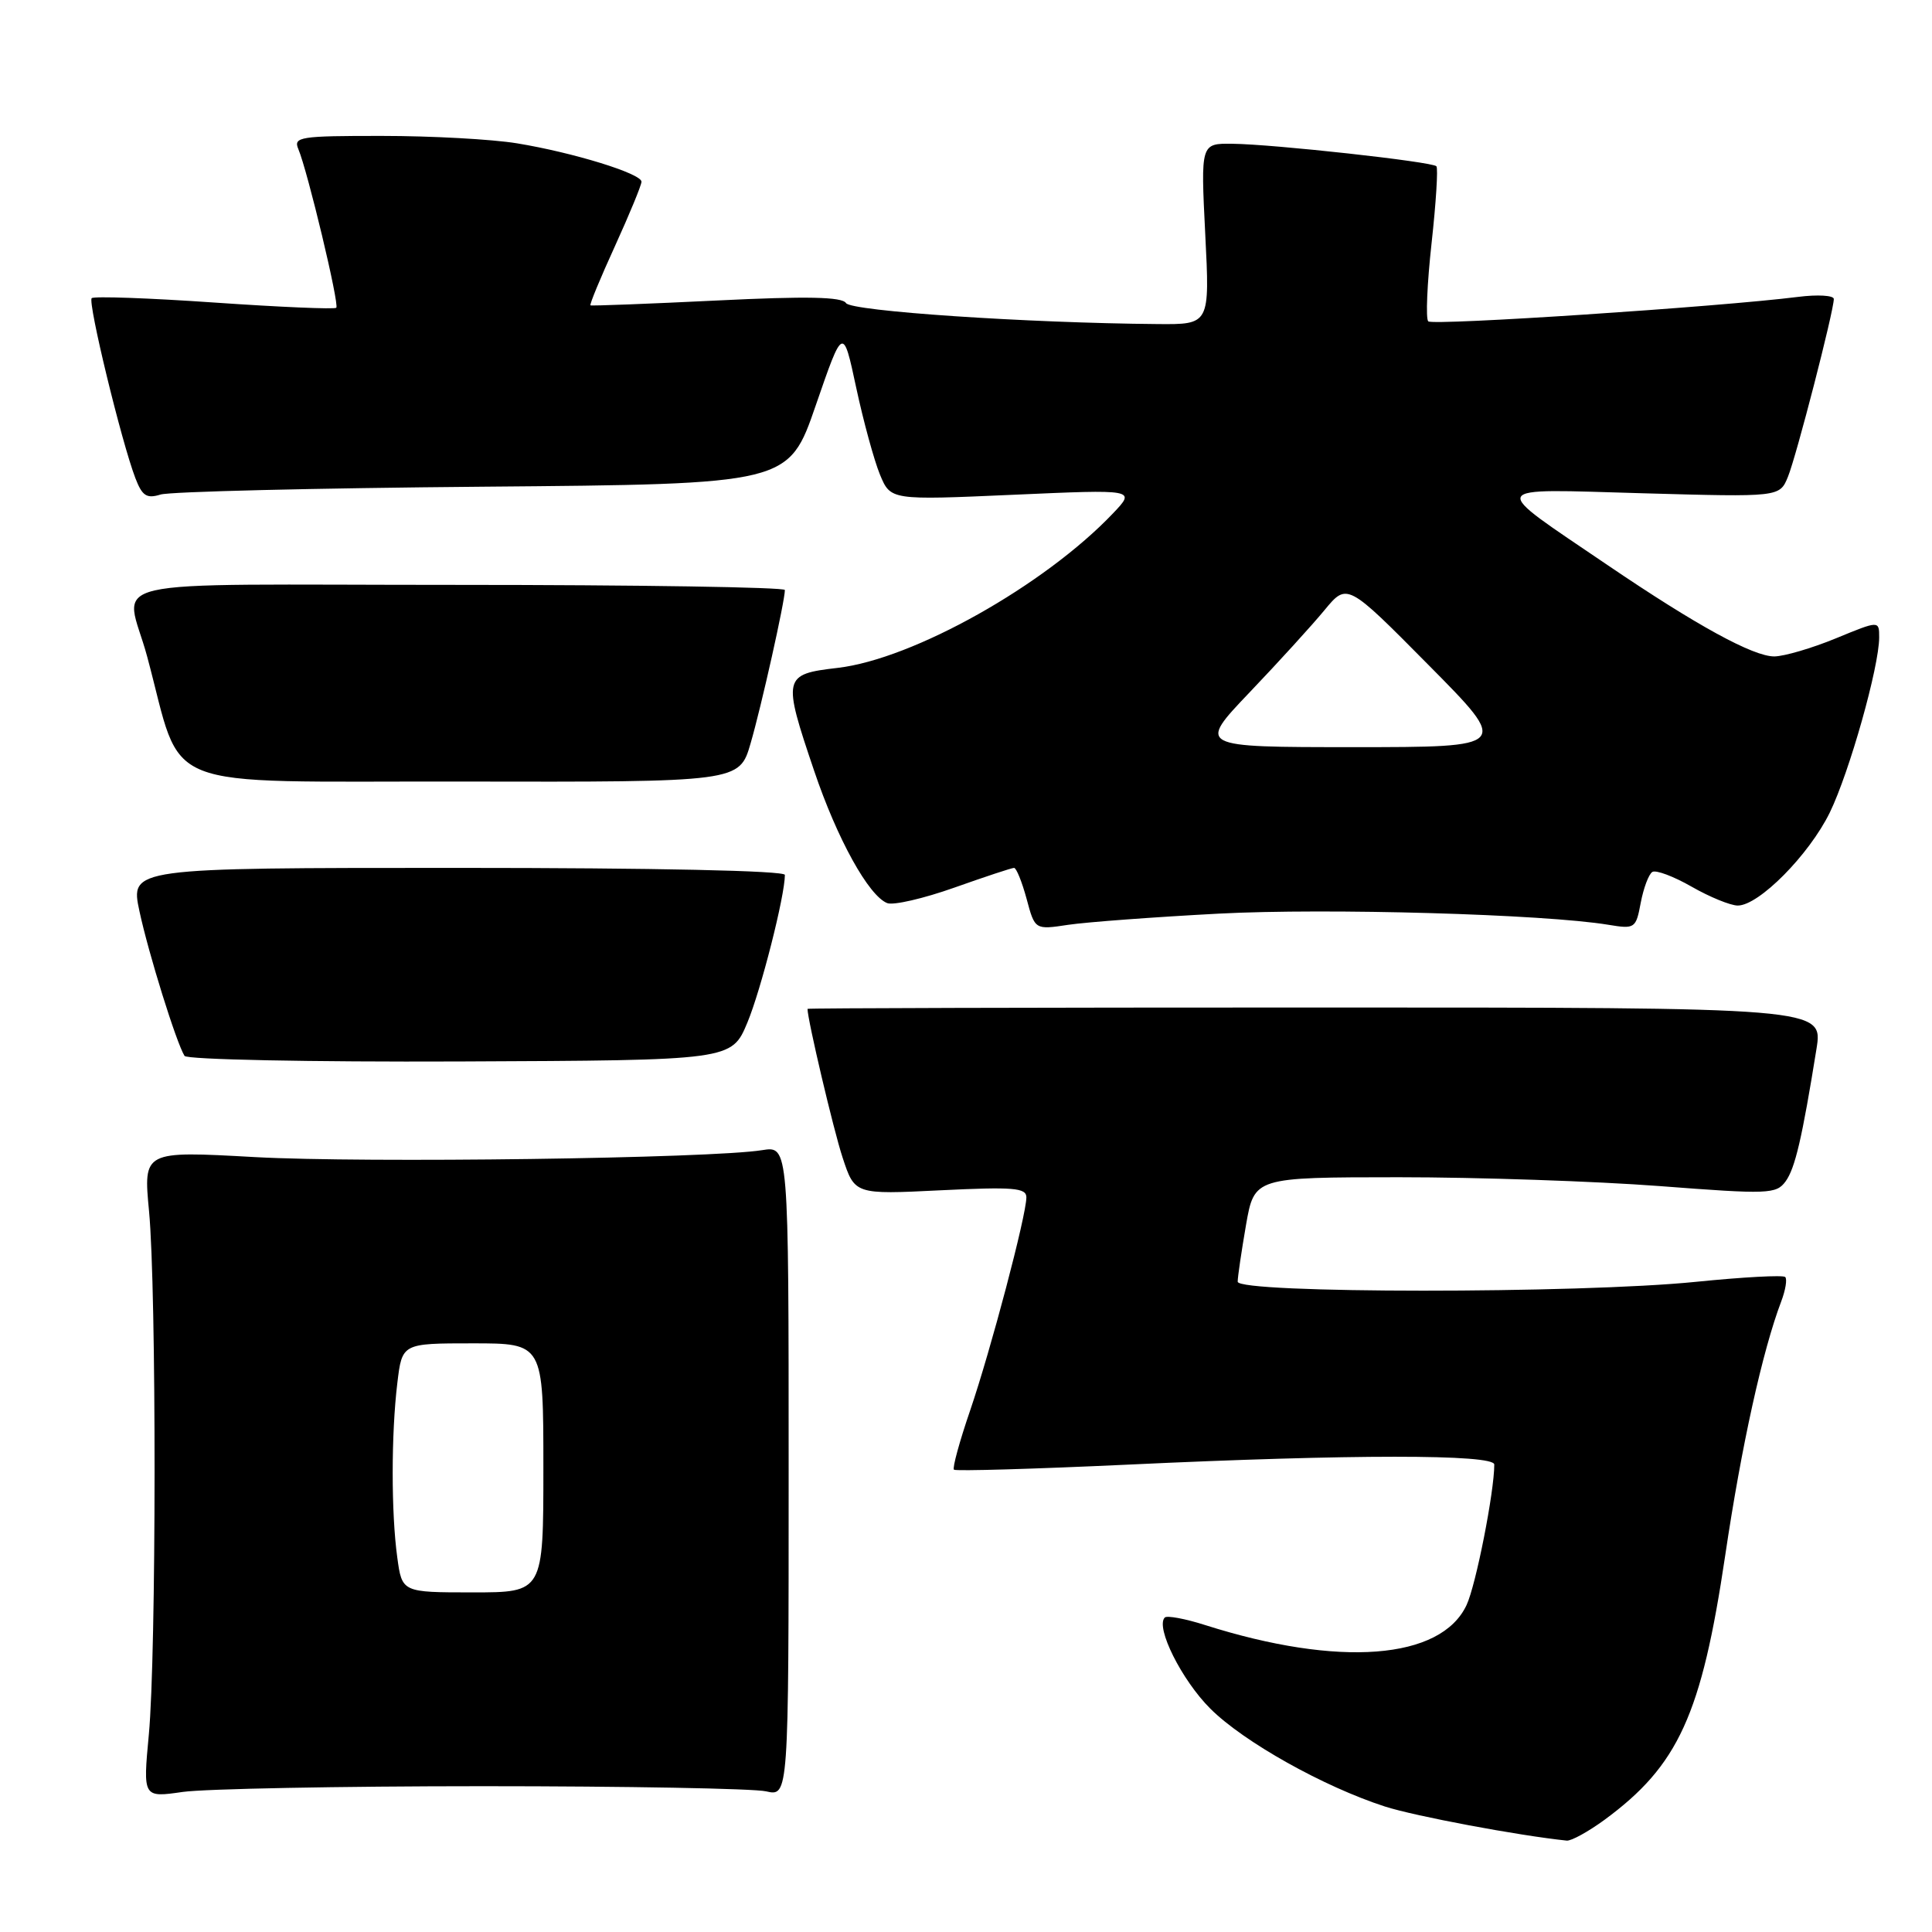<?xml version="1.0" encoding="UTF-8" standalone="no"?>
<!DOCTYPE svg PUBLIC "-//W3C//DTD SVG 1.1//EN" "http://www.w3.org/Graphics/SVG/1.1/DTD/svg11.dtd" >
<svg xmlns="http://www.w3.org/2000/svg" xmlns:xlink="http://www.w3.org/1999/xlink" version="1.1" viewBox="0 0 256 256">
 <g >
 <path fill="currentColor"
d=" M 212.60 241.14 C 222.40 233.94 225.46 227.23 228.60 206.10 C 230.75 191.60 233.54 178.98 236.02 172.45 C 236.59 170.95 236.83 169.49 236.55 169.21 C 236.27 168.93 230.94 169.22 224.71 169.85 C 209.24 171.42 164.00 171.41 164.00 169.83 C 164.00 169.19 164.50 165.81 165.10 162.33 C 166.21 156.00 166.21 156.00 185.35 155.99 C 195.88 155.99 211.43 156.52 219.89 157.16 C 234.33 158.27 235.36 158.23 236.60 156.54 C 237.86 154.81 238.79 150.82 240.69 139.00 C 241.57 133.50 241.57 133.50 174.29 133.50 C 137.28 133.50 107.00 133.58 107.00 133.68 C 107.00 135.10 110.44 149.72 111.65 153.39 C 113.26 158.28 113.26 158.28 124.63 157.72 C 134.28 157.25 136.00 157.39 136.00 158.65 C 136.00 161.03 131.30 178.83 128.54 186.92 C 127.14 191.00 126.18 194.52 126.40 194.74 C 126.62 194.95 137.01 194.65 149.48 194.07 C 178.99 192.68 198.00 192.68 198.00 194.06 C 198.00 197.69 195.57 210.02 194.33 212.67 C 190.94 219.93 177.42 220.96 159.69 215.33 C 157.04 214.48 154.63 214.04 154.34 214.33 C 153.07 215.60 156.59 222.64 160.38 226.41 C 164.80 230.82 175.40 236.75 183.50 239.37 C 187.47 240.65 201.23 243.23 207.60 243.89 C 208.20 243.95 210.45 242.71 212.60 241.14 Z  M 64.00 236.68 C 82.97 236.68 99.85 236.99 101.50 237.36 C 104.50 238.05 104.50 238.05 104.50 194.94 C 104.50 151.84 104.50 151.84 101.00 152.40 C 94.20 153.50 48.30 154.12 33.75 153.32 C 18.99 152.50 18.99 152.50 19.75 160.50 C 20.74 171.01 20.72 219.19 19.72 229.85 C 18.94 238.20 18.94 238.20 24.22 237.44 C 27.12 237.03 45.02 236.68 64.00 236.68 Z  M 99.03 135.50 C 100.83 131.18 104.00 118.72 104.00 115.93 C 104.00 115.37 86.85 115.00 60.62 115.00 C 17.25 115.00 17.25 115.00 18.48 120.75 C 19.68 126.35 23.36 138.15 24.45 139.91 C 24.75 140.40 41.10 140.73 60.97 140.65 C 96.94 140.50 96.94 140.50 99.03 135.50 Z  M 161.51 121.06 C 175.85 120.31 204.60 121.13 213.13 122.54 C 216.64 123.12 216.77 123.02 217.41 119.60 C 217.78 117.66 218.47 115.83 218.94 115.54 C 219.41 115.24 221.76 116.12 224.15 117.49 C 226.54 118.86 229.29 119.98 230.25 119.99 C 233.05 120.01 239.72 113.26 242.46 107.66 C 245.06 102.31 249.00 88.35 249.00 84.45 C 249.00 82.22 249.00 82.22 243.25 84.59 C 240.09 85.89 236.43 86.96 235.12 86.98 C 232.33 87.00 224.83 82.90 213.00 74.87 C 197.08 64.06 196.74 64.77 217.66 65.36 C 235.81 65.87 235.81 65.87 236.91 63.18 C 238.01 60.51 242.97 41.29 242.99 39.62 C 242.99 39.14 240.86 39.01 238.25 39.34 C 227.81 40.66 189.84 43.17 189.25 42.58 C 188.90 42.24 189.10 37.58 189.69 32.23 C 190.28 26.88 190.57 22.29 190.33 22.03 C 189.78 21.43 168.77 19.11 163.30 19.05 C 159.10 19.00 159.10 19.00 159.70 31.00 C 160.31 43.00 160.31 43.00 153.40 42.94 C 136.06 42.80 112.76 41.23 112.10 40.16 C 111.58 39.33 106.93 39.23 94.95 39.82 C 85.90 40.26 78.38 40.55 78.24 40.46 C 78.09 40.38 79.55 36.84 81.49 32.60 C 83.42 28.36 85.00 24.53 85.00 24.08 C 85.00 23.00 75.95 20.21 68.50 18.99 C 65.20 18.45 57.16 18.01 50.64 18.01 C 39.73 18.00 38.85 18.14 39.53 19.75 C 40.76 22.66 44.99 40.34 44.56 40.78 C 44.34 41.00 37.07 40.69 28.41 40.09 C 19.75 39.49 12.44 39.23 12.15 39.51 C 11.61 40.06 16.09 58.54 17.94 63.36 C 18.84 65.71 19.43 66.10 21.27 65.53 C 22.50 65.14 41.73 64.68 64.00 64.49 C 104.50 64.15 104.50 64.15 108.10 53.69 C 111.71 43.23 111.71 43.23 113.45 51.36 C 114.41 55.84 115.83 61.02 116.60 62.89 C 118.01 66.28 118.01 66.28 134.26 65.56 C 150.50 64.84 150.50 64.84 147.50 68.00 C 138.43 77.55 121.00 87.34 110.98 88.50 C 103.75 89.34 103.67 89.70 107.88 102.14 C 110.93 111.17 115.11 118.72 117.57 119.67 C 118.39 119.98 122.38 119.06 126.44 117.62 C 130.50 116.18 134.06 115.00 134.37 115.00 C 134.67 115.00 135.42 116.85 136.03 119.10 C 137.13 123.21 137.13 123.21 141.56 122.54 C 144.00 122.18 152.98 121.51 161.51 121.06 Z  M 99.46 98.49 C 100.88 93.62 104.00 79.65 104.00 78.18 C 104.00 77.81 84.44 77.50 60.54 77.50 C 11.38 77.50 16.62 76.29 19.50 87.00 C 24.40 105.20 20.12 103.49 61.08 103.56 C 97.97 103.63 97.97 103.63 99.46 98.49 Z  M 52.64 206.36 C 51.83 200.47 51.83 190.03 52.65 183.25 C 53.28 178.00 53.28 178.00 62.64 178.00 C 72.00 178.00 72.00 178.00 72.00 194.50 C 72.00 211.00 72.00 211.00 62.64 211.00 C 53.27 211.00 53.27 211.00 52.64 206.36 Z  M 165.58 91.74 C 169.39 87.75 173.85 82.85 175.50 80.85 C 178.50 77.22 178.50 77.22 189.28 88.11 C 200.07 99.00 200.07 99.00 179.36 99.00 C 158.66 99.00 158.66 99.00 165.58 91.74 Z "/>
</g>
</svg>